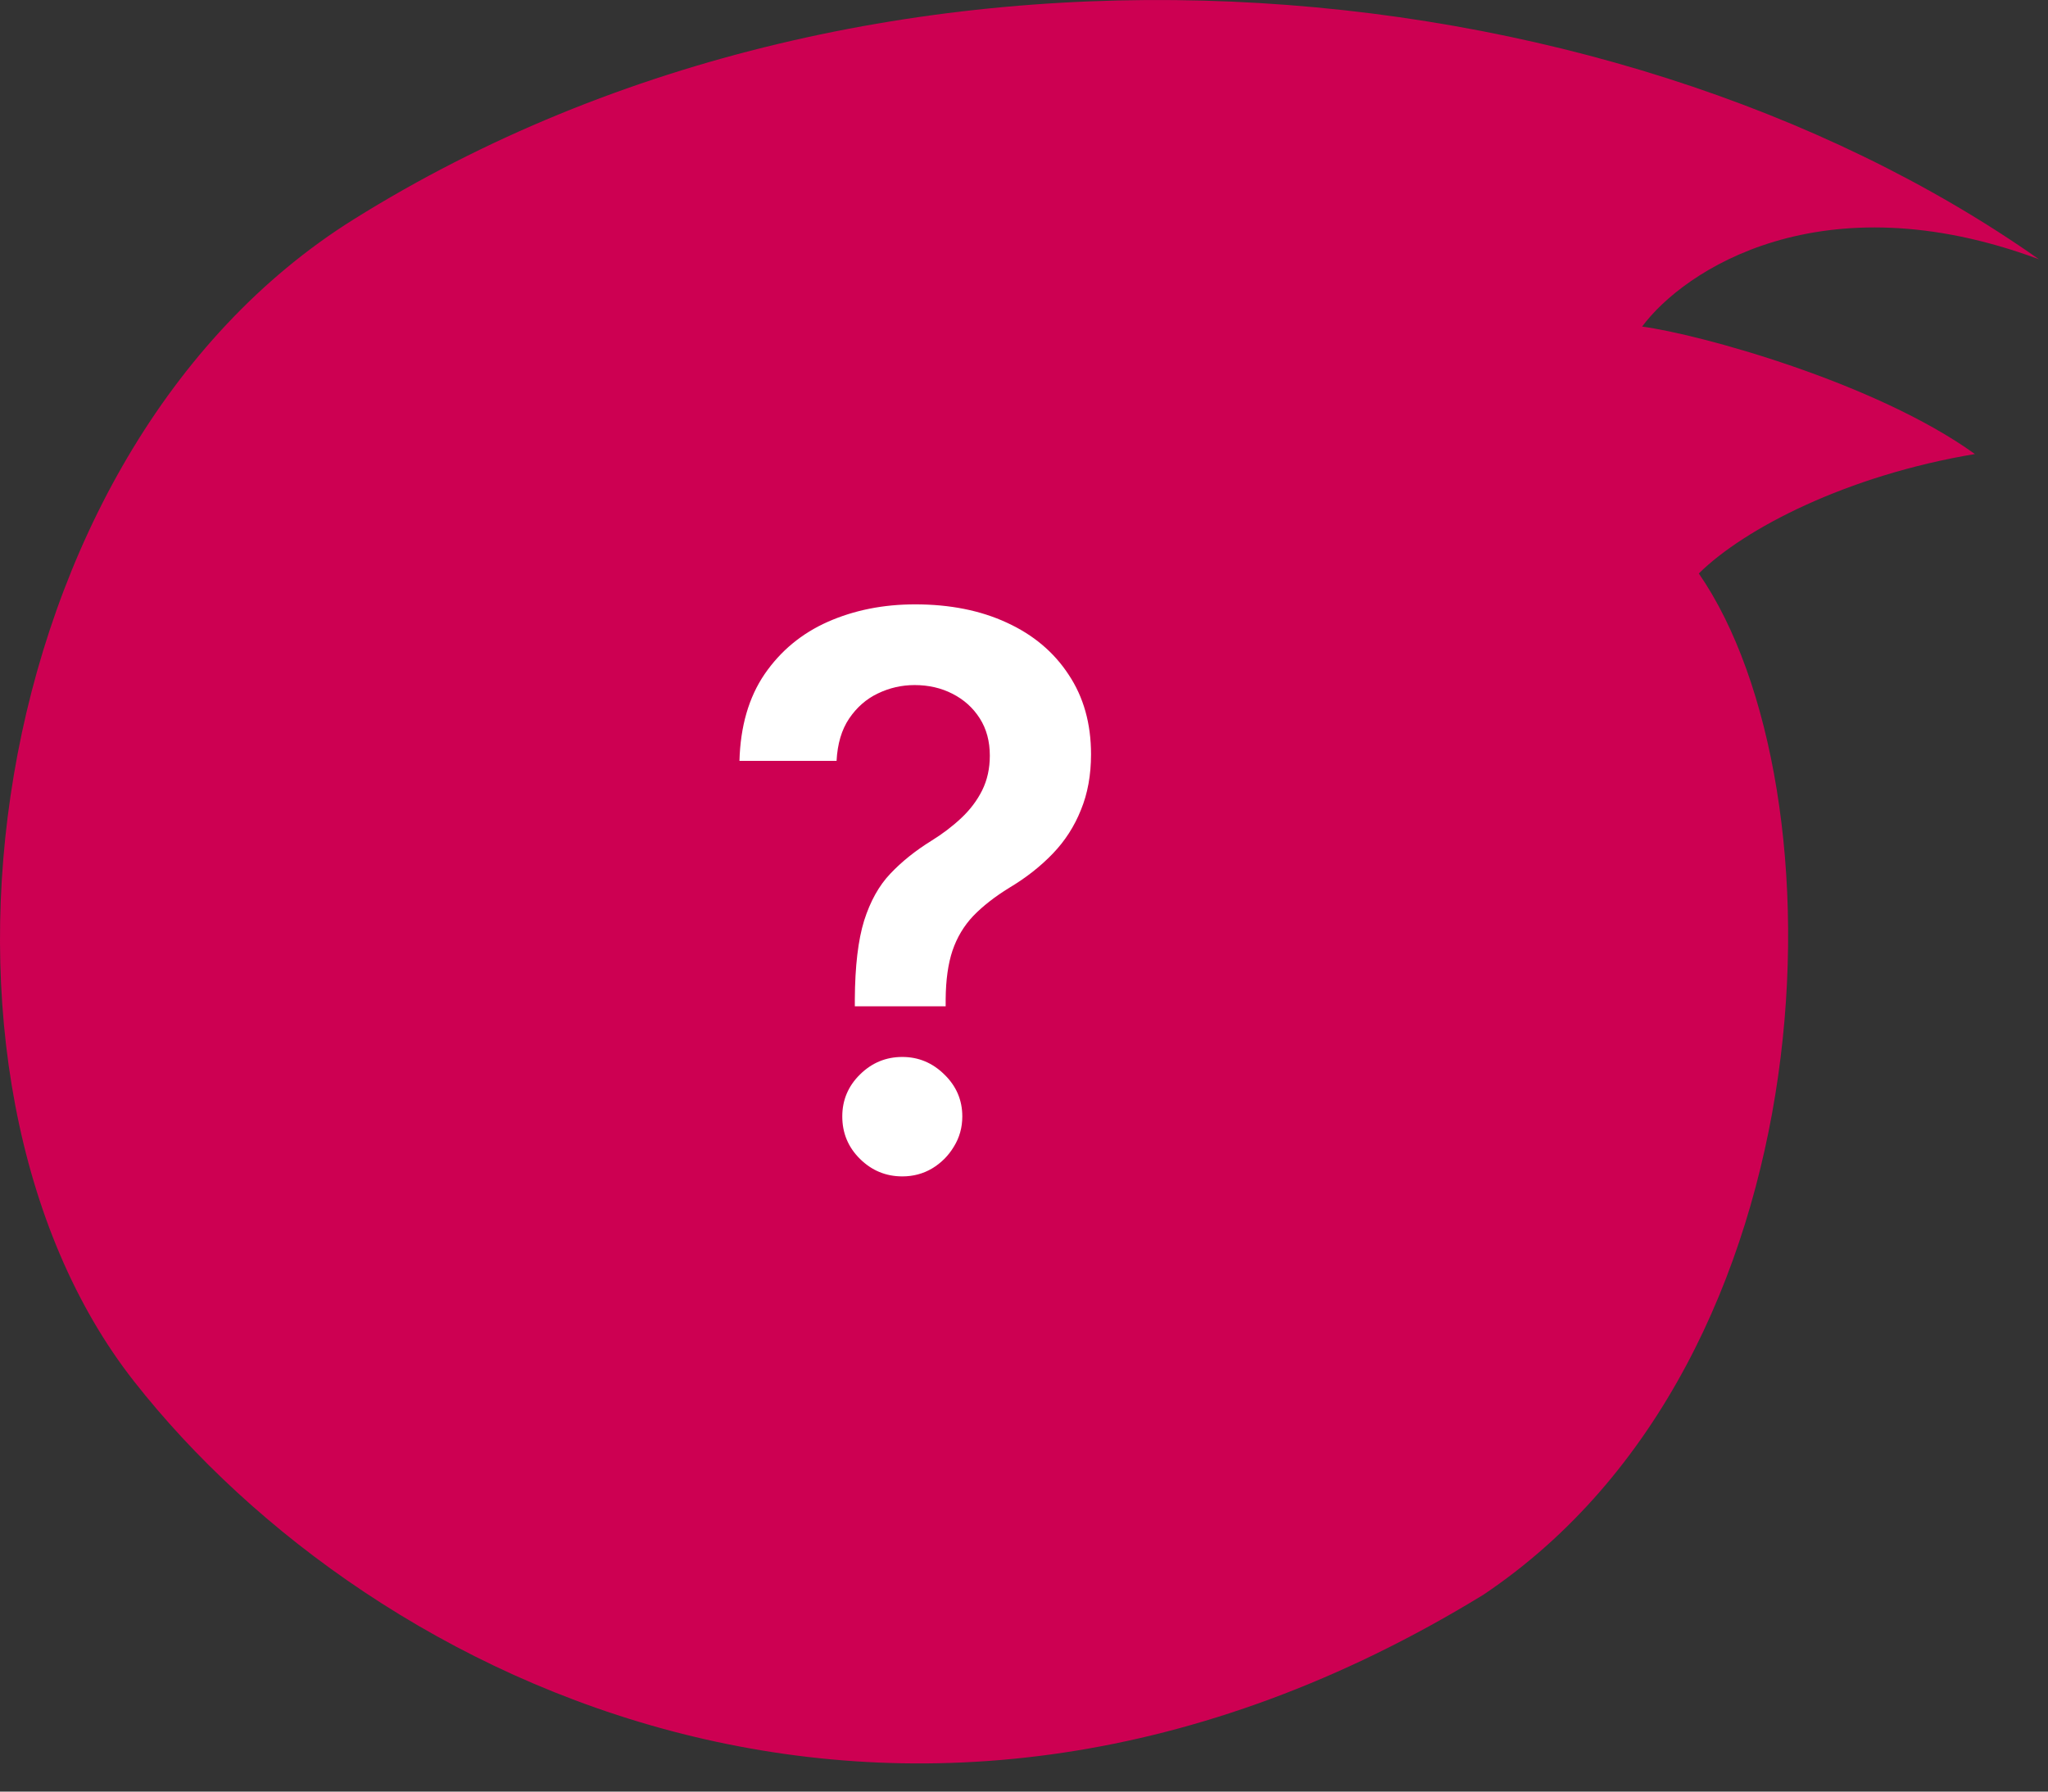 <svg width="48" height="42" viewBox="0 0 48 42" fill="none" xmlns="http://www.w3.org/2000/svg">
<rect x="0" y="0" width="48" height="42" fill="#333333" stroke="none"/>
<path d="M8.287 5.144C20.635 -2.576 37.635 -1.064 47.788 6.078C42.686 4.183 39.462 6.341 38.487 7.656C39.816 7.832 43.949 8.96 46.287 10.644C43.287 11.144 40.879 12.392 39.816 13.444C43.271 18.443 43.005 31.86 34.767 37.385C21.287 45.644 8.725 39.49 3.144 32.386C-2.436 25.283 -0.508 10.644 8.287 5.144Z" fill="#CD0052"/>
<path d="M20.035 23.59V23.423C20.04 22.652 20.112 22.038 20.253 21.582C20.398 21.126 20.602 20.76 20.866 20.483C21.131 20.202 21.452 19.944 21.831 19.709C22.091 19.548 22.324 19.371 22.528 19.179C22.737 18.983 22.901 18.766 23.02 18.527C23.14 18.284 23.199 18.014 23.199 17.715C23.199 17.379 23.121 17.087 22.963 16.84C22.805 16.592 22.592 16.401 22.324 16.264C22.059 16.128 21.763 16.06 21.435 16.06C21.133 16.06 20.845 16.126 20.572 16.258C20.304 16.386 20.08 16.582 19.901 16.846C19.726 17.106 19.628 17.436 19.607 17.837H17.331C17.353 17.027 17.549 16.349 17.92 15.804C18.295 15.258 18.789 14.849 19.402 14.577C20.02 14.304 20.702 14.168 21.448 14.168C22.262 14.168 22.978 14.31 23.596 14.596C24.218 14.881 24.701 15.288 25.047 15.817C25.396 16.341 25.571 16.963 25.571 17.683C25.571 18.169 25.492 18.604 25.334 18.987C25.181 19.371 24.962 19.712 24.676 20.01C24.39 20.308 24.052 20.575 23.66 20.809C23.314 21.022 23.031 21.244 22.809 21.474C22.592 21.704 22.43 21.974 22.324 22.285C22.221 22.592 22.168 22.972 22.164 23.423V23.59H20.035ZM21.148 27.578C20.764 27.578 20.434 27.442 20.157 27.169C19.88 26.896 19.741 26.564 19.741 26.172C19.741 25.788 19.88 25.46 20.157 25.188C20.434 24.915 20.764 24.778 21.148 24.778C21.527 24.778 21.855 24.915 22.132 25.188C22.413 25.46 22.554 25.788 22.554 26.172C22.554 26.432 22.488 26.668 22.356 26.881C22.228 27.095 22.057 27.265 21.844 27.393C21.636 27.516 21.403 27.578 21.148 27.578Z" fill="white"/>
</svg>
